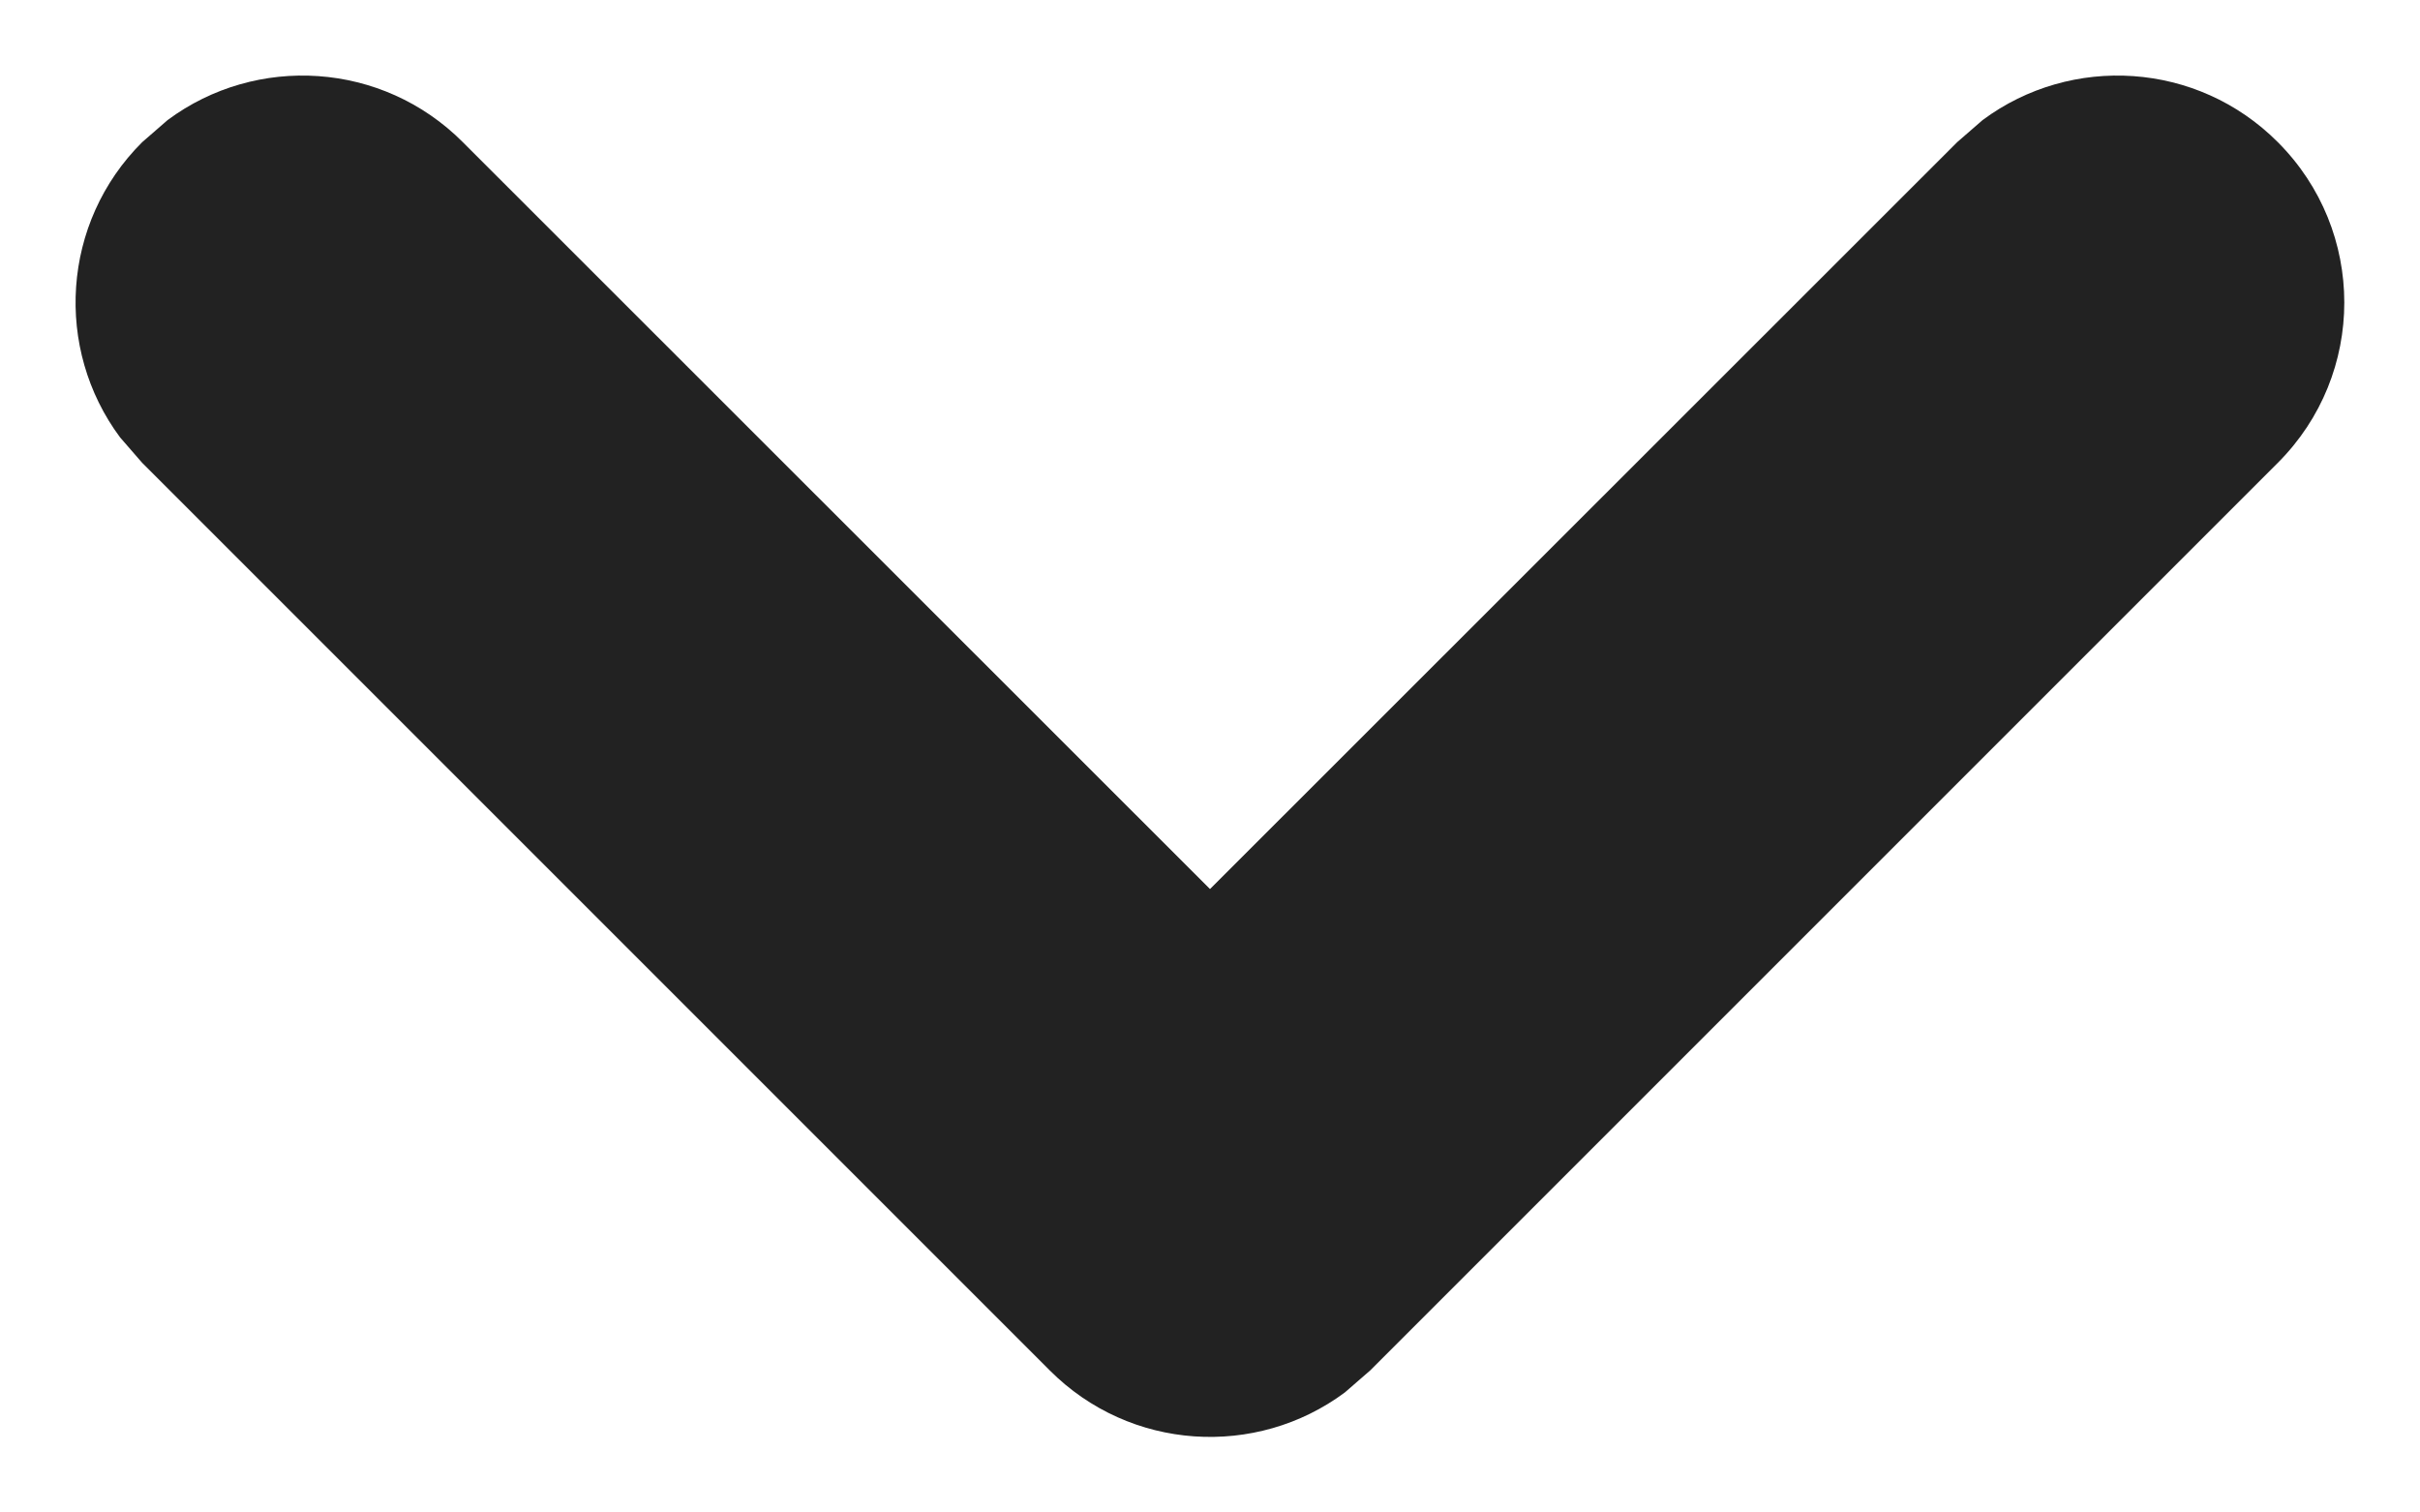 <?xml version="1.0" encoding="UTF-8"?>
<svg width="8px" height="5px" viewBox="0 0 8 5" version="1.1" xmlns="http://www.w3.org/2000/svg" xmlns:xlink="http://www.w3.org/1999/xlink">
    <!-- Generator: Sketch 64 (93537) - https://sketch.com -->
    <title>chevron-up copy 2</title>
    <desc>Created with Sketch.</desc>
    <g id="Page-1" stroke="none" stroke-width="1" fill="none" fill-rule="evenodd">
        <g id="Artboard" transform="translate(-131, -128)" fill="#222222" fill-rule="nonzero">
            <g id="chevron-up-copy-2" transform="translate(135, 130.5) scale(1, -1) translate(-135, -130.5) translate(132, 129)">
                <path d="M2.47,-0.53 C2.736,-0.797 3.153,-0.821 3.446,-0.603 L3.53,-0.53 L6.53,2.47 C6.823,2.763 6.823,3.237 6.53,3.53 C6.264,3.797 5.847,3.821 5.554,3.603 L5.47,3.53 L3,1.061 L0.53,3.53 C0.264,3.797 -0.153,3.821 -0.446,3.603 L-0.53,3.53 C-0.797,3.264 -0.821,2.847 -0.603,2.554 L-0.53,2.47 L2.47,-0.53 Z" id="Path"></path>
            </g>
        </g>
    </g>
</svg>